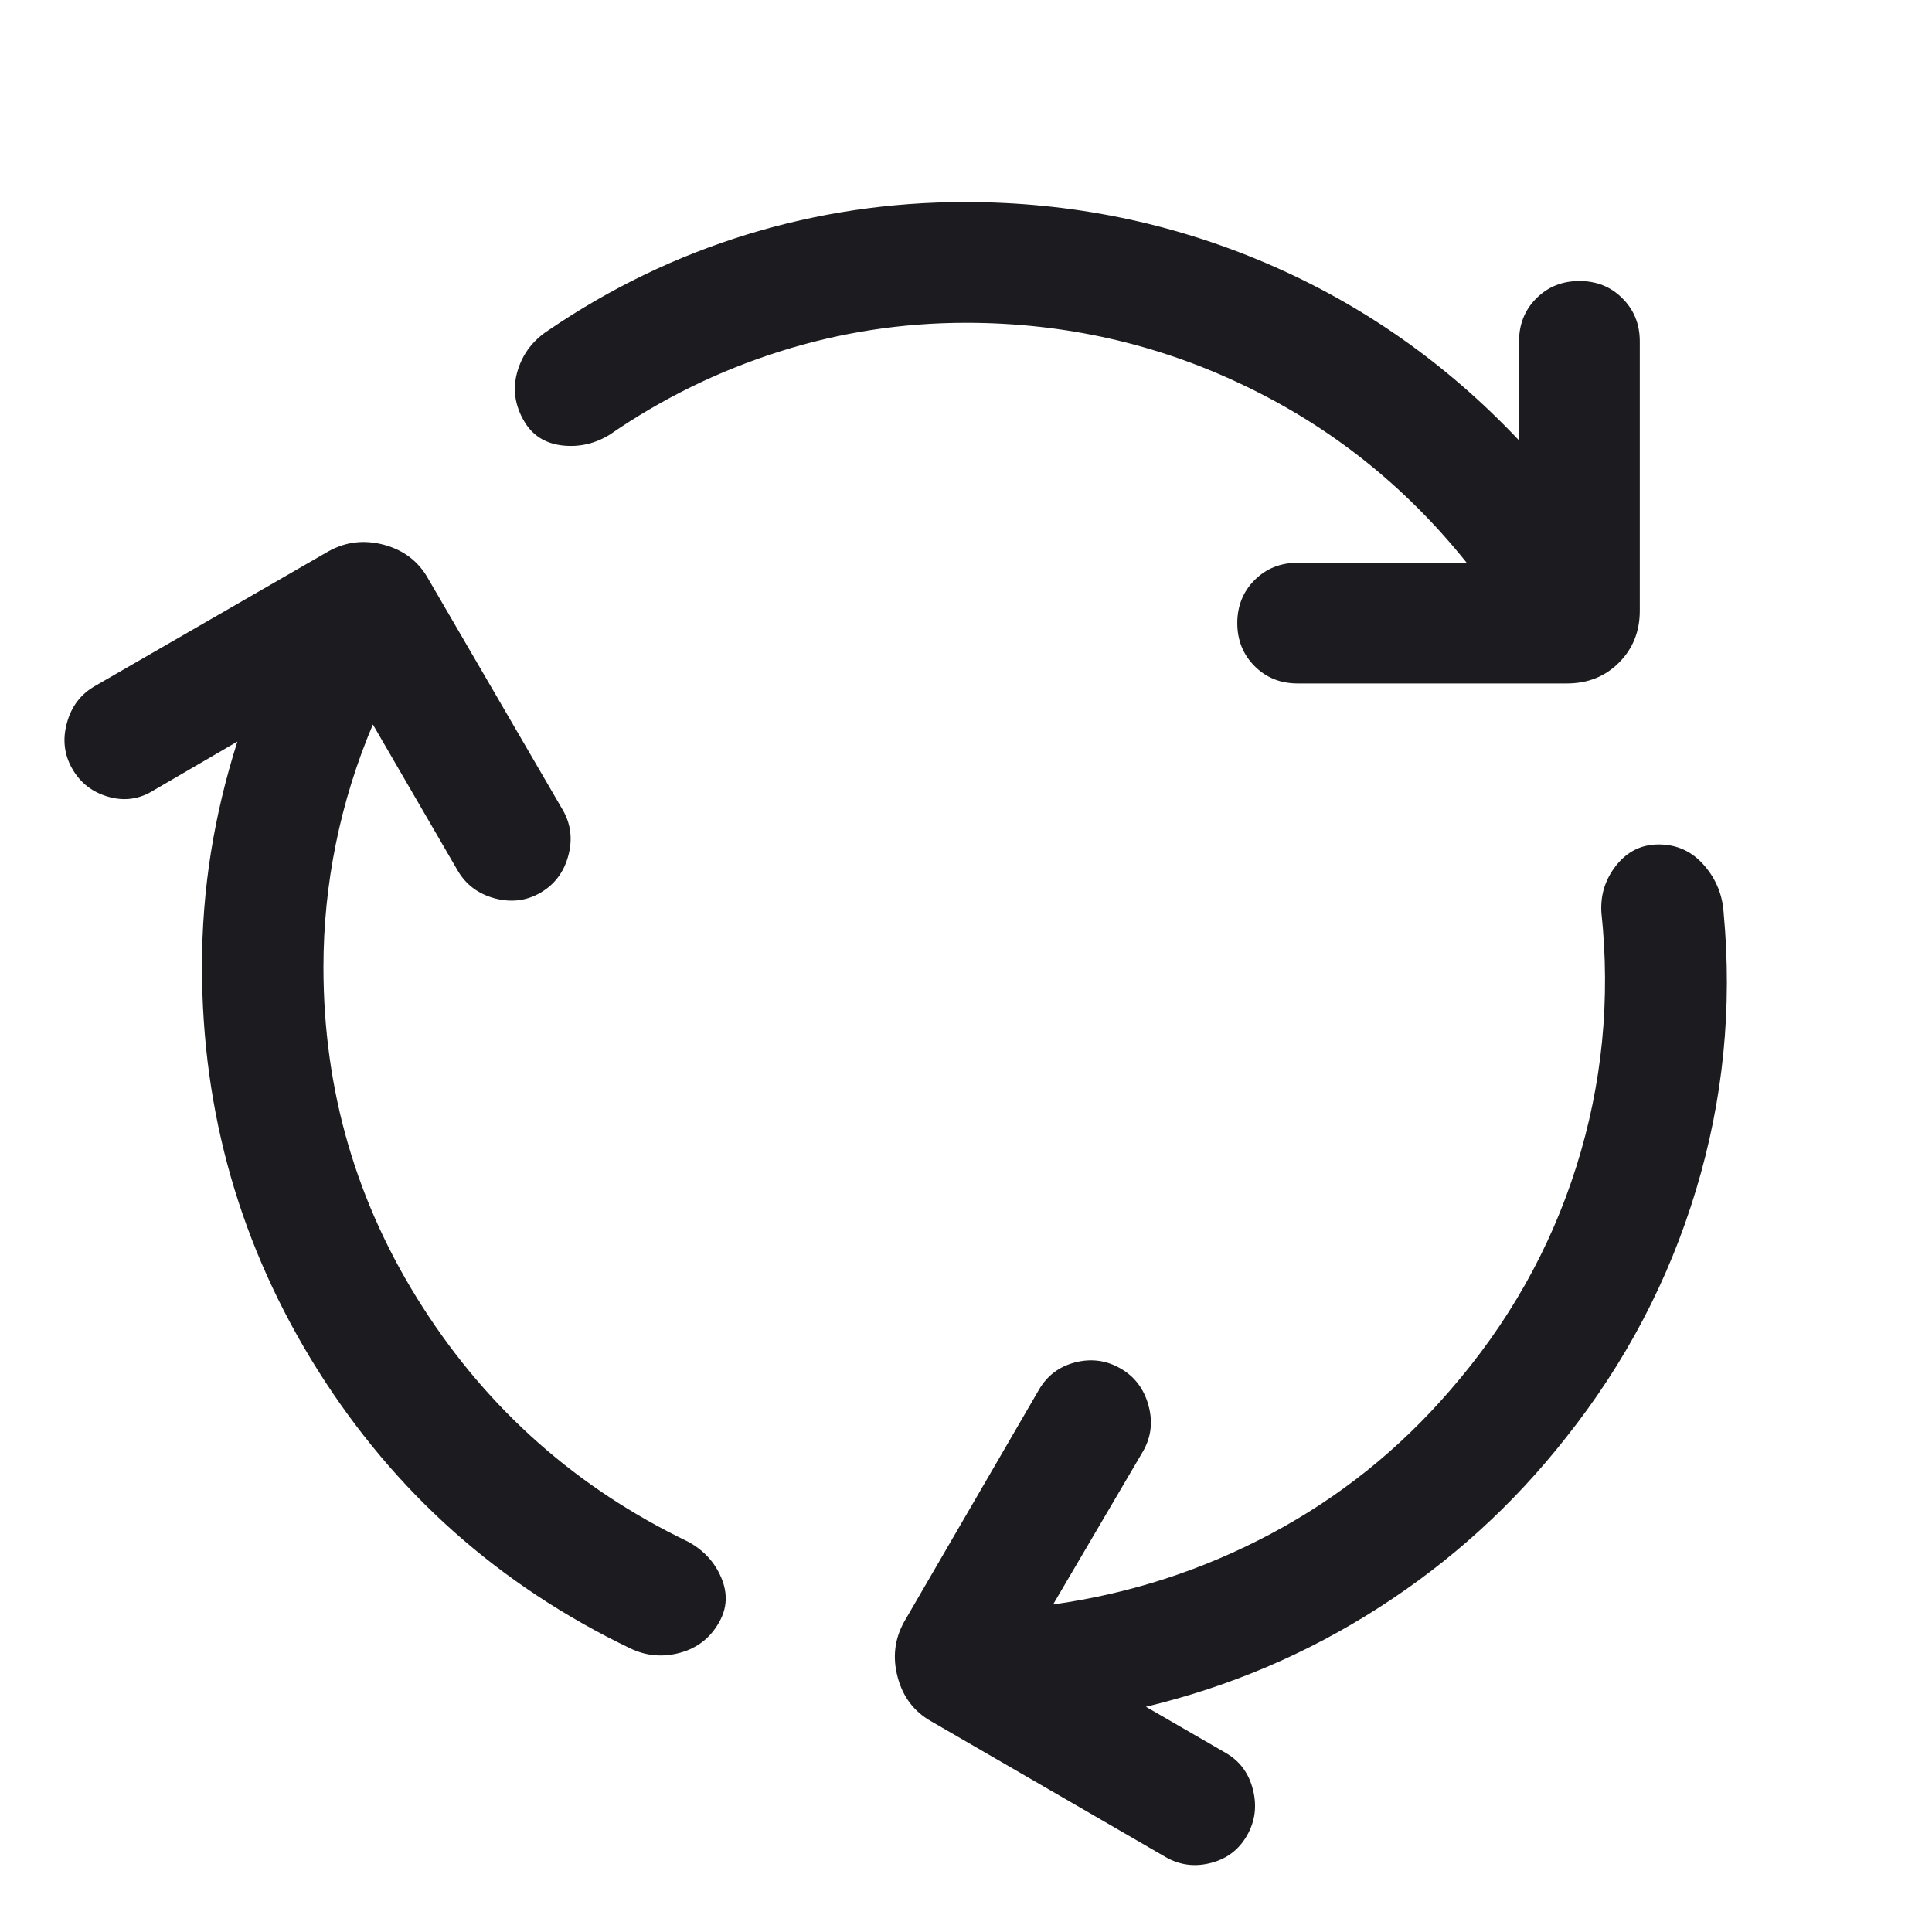 <svg width="24" height="24" viewBox="0 0 24 24" fill="none" xmlns="http://www.w3.org/2000/svg">
<mask id="mask0_550_3834" style="mask-type:alpha" maskUnits="userSpaceOnUse" x="0" y="0" width="24" height="24">
<rect width="24" height="24" fill="#D9D9D9"/>
</mask>
<g mask="url(#mask0_550_3834)">
<path d="M4.018 12.015C4.018 13.547 4.428 14.954 5.249 16.235C6.069 17.515 7.168 18.487 8.545 19.15C8.74 19.255 8.878 19.405 8.96 19.599C9.042 19.793 9.033 19.978 8.932 20.154C8.824 20.346 8.663 20.472 8.449 20.531C8.235 20.59 8.028 20.572 7.83 20.477C6.196 19.692 4.901 18.538 3.944 17.015C2.987 15.491 2.509 13.821 2.509 12.006C2.509 11.528 2.546 11.056 2.62 10.591C2.694 10.127 2.804 9.667 2.949 9.212L1.912 9.816C1.737 9.927 1.549 9.955 1.35 9.899C1.15 9.843 1 9.728 0.899 9.552C0.797 9.376 0.775 9.186 0.831 8.982C0.886 8.777 1.002 8.624 1.178 8.523L4.078 6.85C4.292 6.73 4.522 6.702 4.768 6.767C5.014 6.833 5.198 6.973 5.318 7.187L6.991 10.062C7.092 10.237 7.115 10.427 7.059 10.632C7.004 10.836 6.888 10.989 6.712 11.091C6.537 11.192 6.347 11.214 6.142 11.159C5.938 11.103 5.785 10.987 5.684 10.812L4.632 9C4.429 9.48 4.276 9.972 4.173 10.478C4.07 10.984 4.018 11.496 4.018 12.015ZM11.999 4.01C11.207 4.01 10.434 4.129 9.681 4.368C8.927 4.607 8.225 4.951 7.574 5.4C7.388 5.514 7.189 5.558 6.979 5.533C6.768 5.507 6.612 5.406 6.51 5.231C6.392 5.028 6.365 4.82 6.43 4.606C6.494 4.392 6.624 4.223 6.82 4.098C7.589 3.575 8.41 3.18 9.283 2.912C10.156 2.644 11.059 2.51 11.989 2.51C13.3 2.51 14.547 2.764 15.733 3.271C16.919 3.779 17.965 4.512 18.87 5.471V4.24C18.87 4.028 18.942 3.849 19.085 3.706C19.229 3.562 19.407 3.491 19.62 3.491C19.833 3.491 20.011 3.562 20.154 3.706C20.298 3.849 20.37 4.028 20.37 4.24V7.587C20.37 7.844 20.284 8.059 20.111 8.232C19.939 8.404 19.724 8.49 19.466 8.49H16.12C15.907 8.49 15.729 8.419 15.585 8.275C15.442 8.131 15.37 7.953 15.37 7.74C15.37 7.528 15.442 7.349 15.585 7.206C15.729 7.062 15.907 6.991 16.12 6.991H18.22C17.46 6.041 16.538 5.306 15.454 4.788C14.371 4.269 13.219 4.01 11.999 4.01ZM18.01 17.275C18.733 16.445 19.257 15.519 19.581 14.494C19.904 13.47 20.008 12.417 19.893 11.335C19.88 11.115 19.942 10.92 20.079 10.748C20.217 10.576 20.392 10.49 20.605 10.49C20.83 10.49 21.018 10.576 21.168 10.748C21.318 10.92 21.399 11.119 21.412 11.344C21.521 12.517 21.407 13.664 21.068 14.784C20.73 15.905 20.191 16.931 19.451 17.861C18.794 18.696 18.02 19.399 17.128 19.971C16.237 20.543 15.273 20.953 14.235 21.202L15.226 21.775C15.402 21.876 15.514 22.029 15.565 22.234C15.616 22.438 15.591 22.628 15.489 22.804C15.388 22.979 15.238 23.093 15.038 23.143C14.839 23.194 14.652 23.169 14.476 23.067L11.57 21.384C11.356 21.264 11.216 21.081 11.151 20.834C11.085 20.588 11.113 20.358 11.233 20.144L12.906 17.264C13.008 17.088 13.158 16.975 13.357 16.924C13.557 16.873 13.744 16.899 13.92 17C14.096 17.101 14.211 17.254 14.267 17.459C14.323 17.663 14.3 17.853 14.199 18.029L13.082 19.931C14.038 19.797 14.94 19.505 15.788 19.053C16.636 18.601 17.377 18.008 18.01 17.275Z" fill="#1C1B1F"/>
</g>
</svg>
